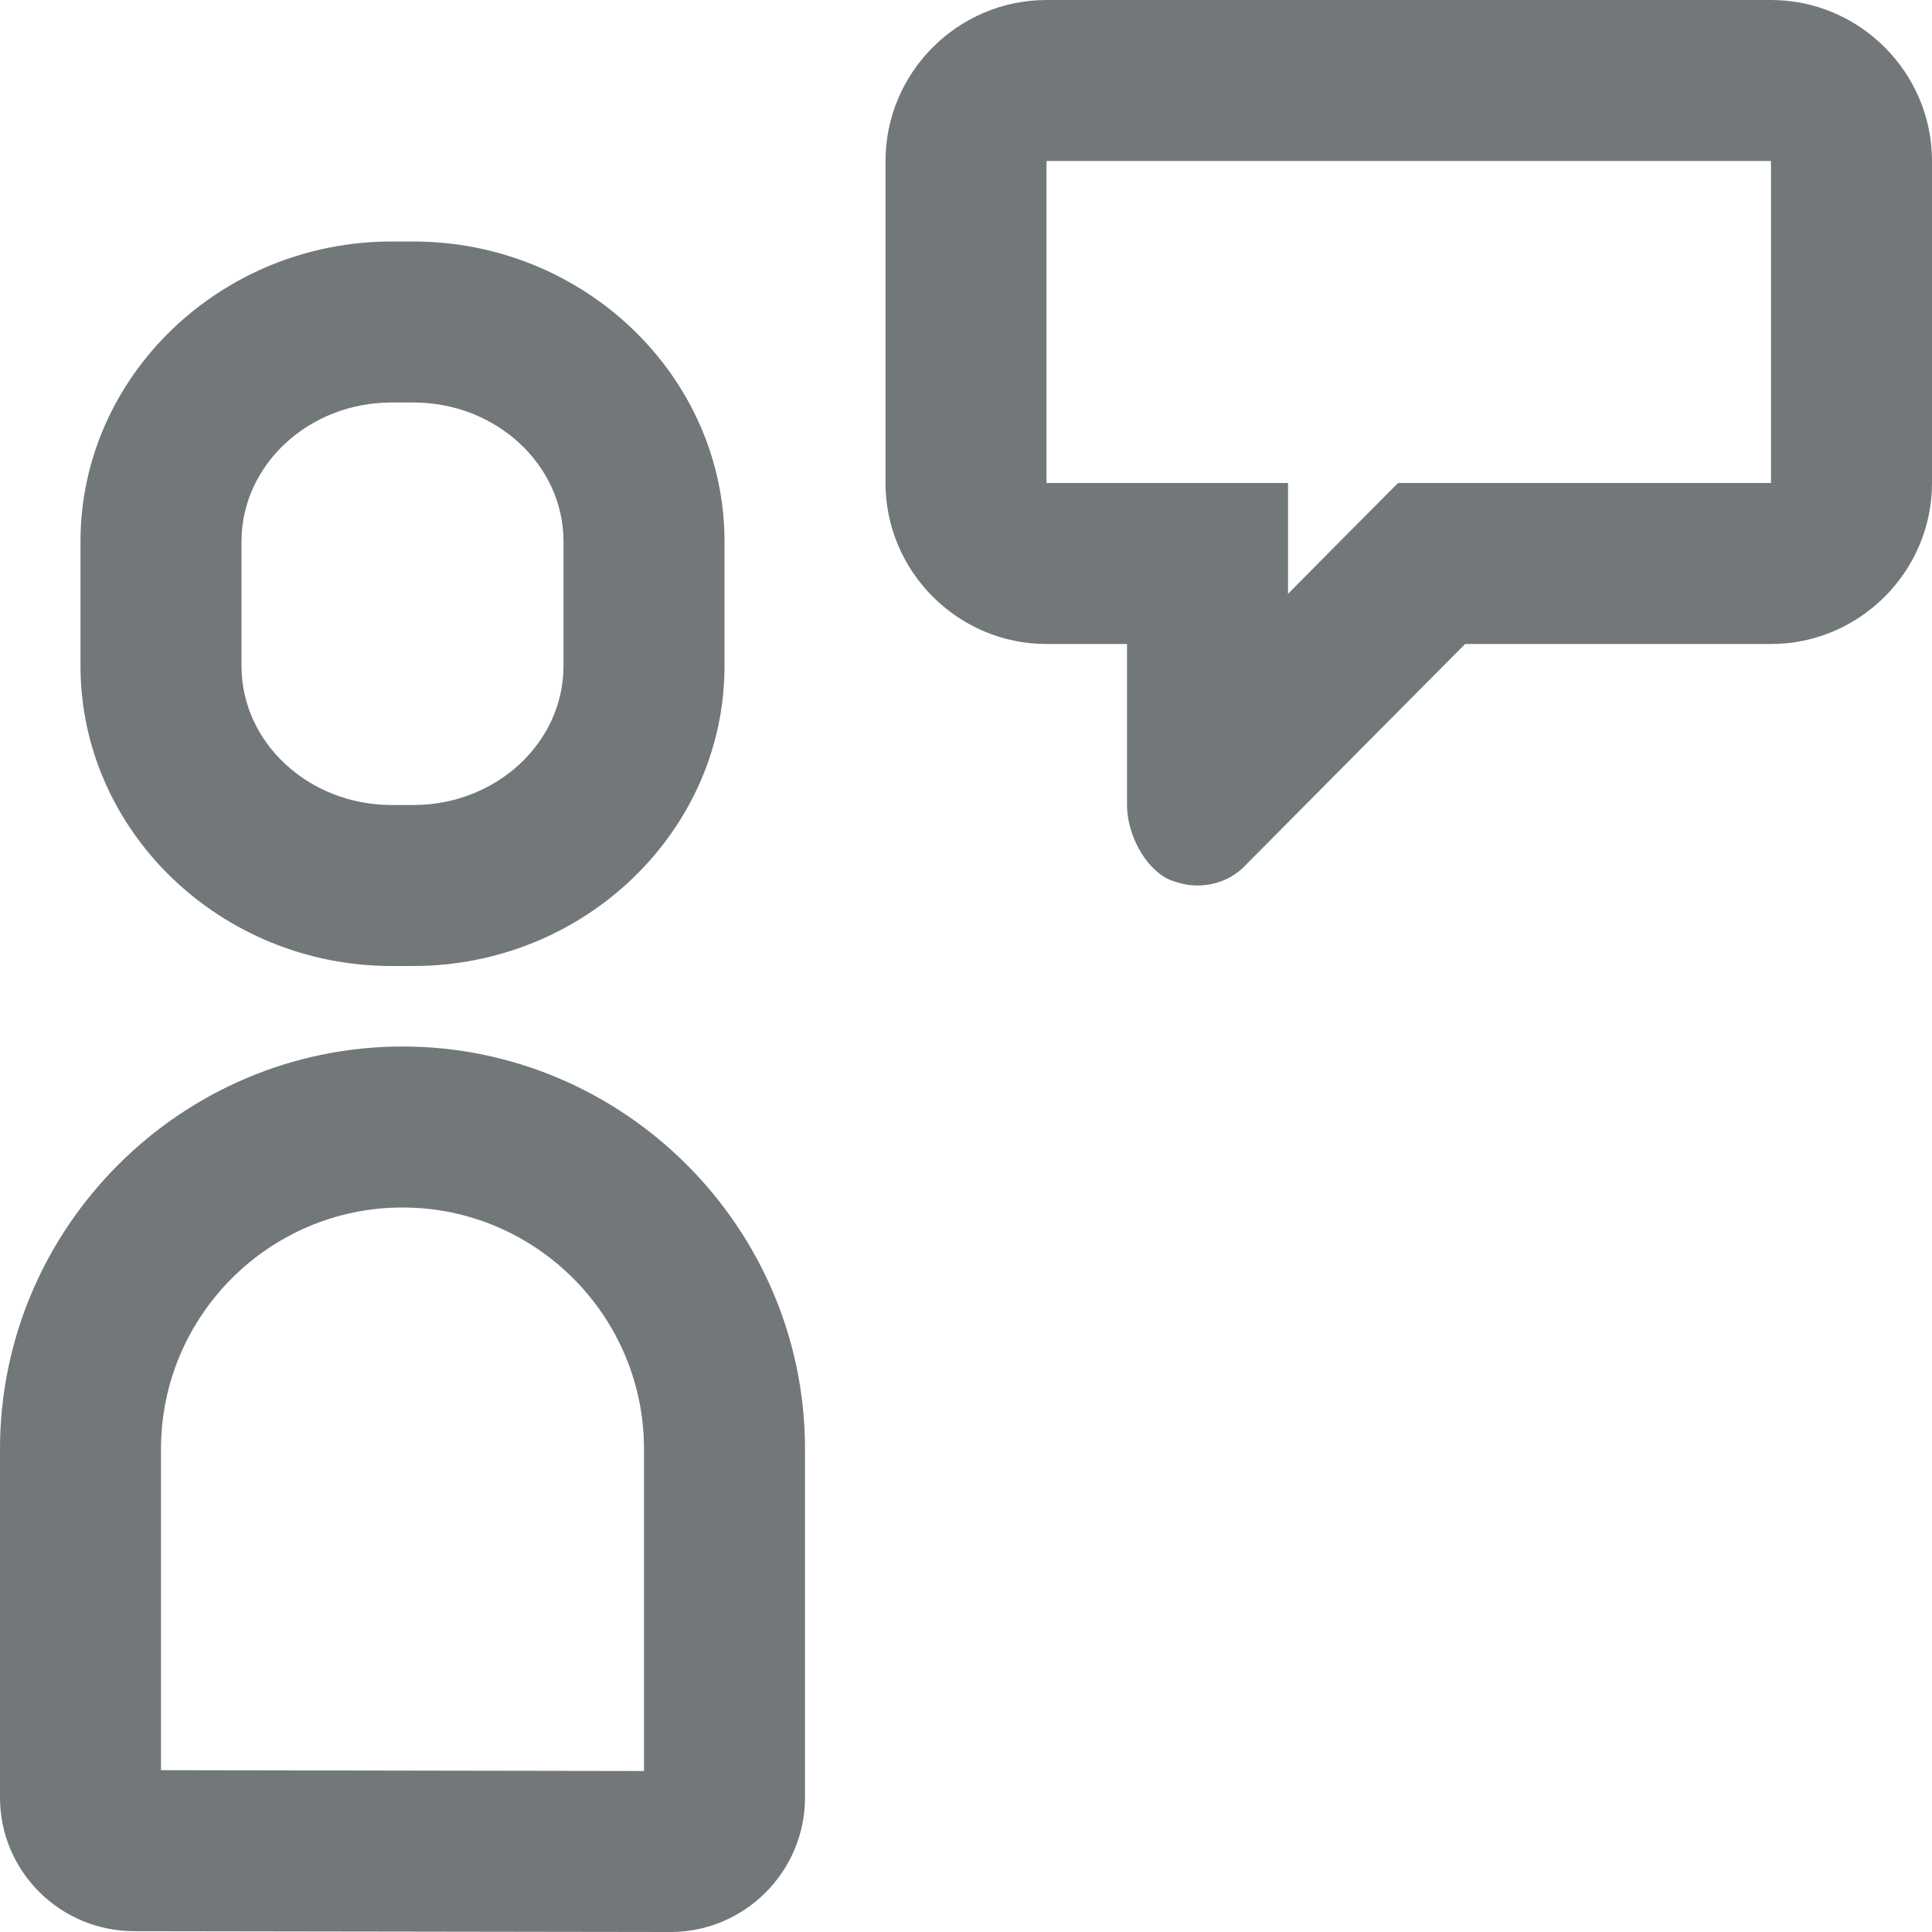 <svg width="24" height="24" xmlns="http://www.w3.org/2000/svg" viewBox="0 0 24 24" mirror-in-rtl="true">
  <path fill="#72777a" d="M5.136 5C6.164 5 7 5.774 7 6.726v1.547C7 9.226 6.164 10 5.136 10h-.272C3.836 10 3 9.226 3 8.274V6.726C3 5.774 3.836 5 4.864 5h.272m0-2h-.272C2.74 3 1 4.677 1 6.726v1.547C1 10.323 2.74 12 4.864 12h.27C7.262 12 9 10.323 9 8.274V6.726C9 4.676 7.26 3 5.136 3zM5 15c1.654 0 3 1.346 3 3v4l-6-.01V18c0-1.654 1.346-3 3-3m0-2c-2.75 0-5 2.25-5 5v4.33c0 .92.75 1.66 1.67 1.66l6.66.01c.92 0 1.67-.75 1.67-1.67V18c0-2.75-2.25-5-5-5zM22 2v4h-4.633l-.587.59-.78.787V6h-3V2h9m0-2h-9c-1.1 0-2 .9-2 2v4c0 1.1.9 2 2 2h1v2c0 .35.21.77.51.92.12.05.24.08.36.08.21 0 .41-.07.57-.22L18.2 8H22c1.1 0 2-.9 2-2V2c0-1.1-.9-2-2-2z"/>
</svg>
